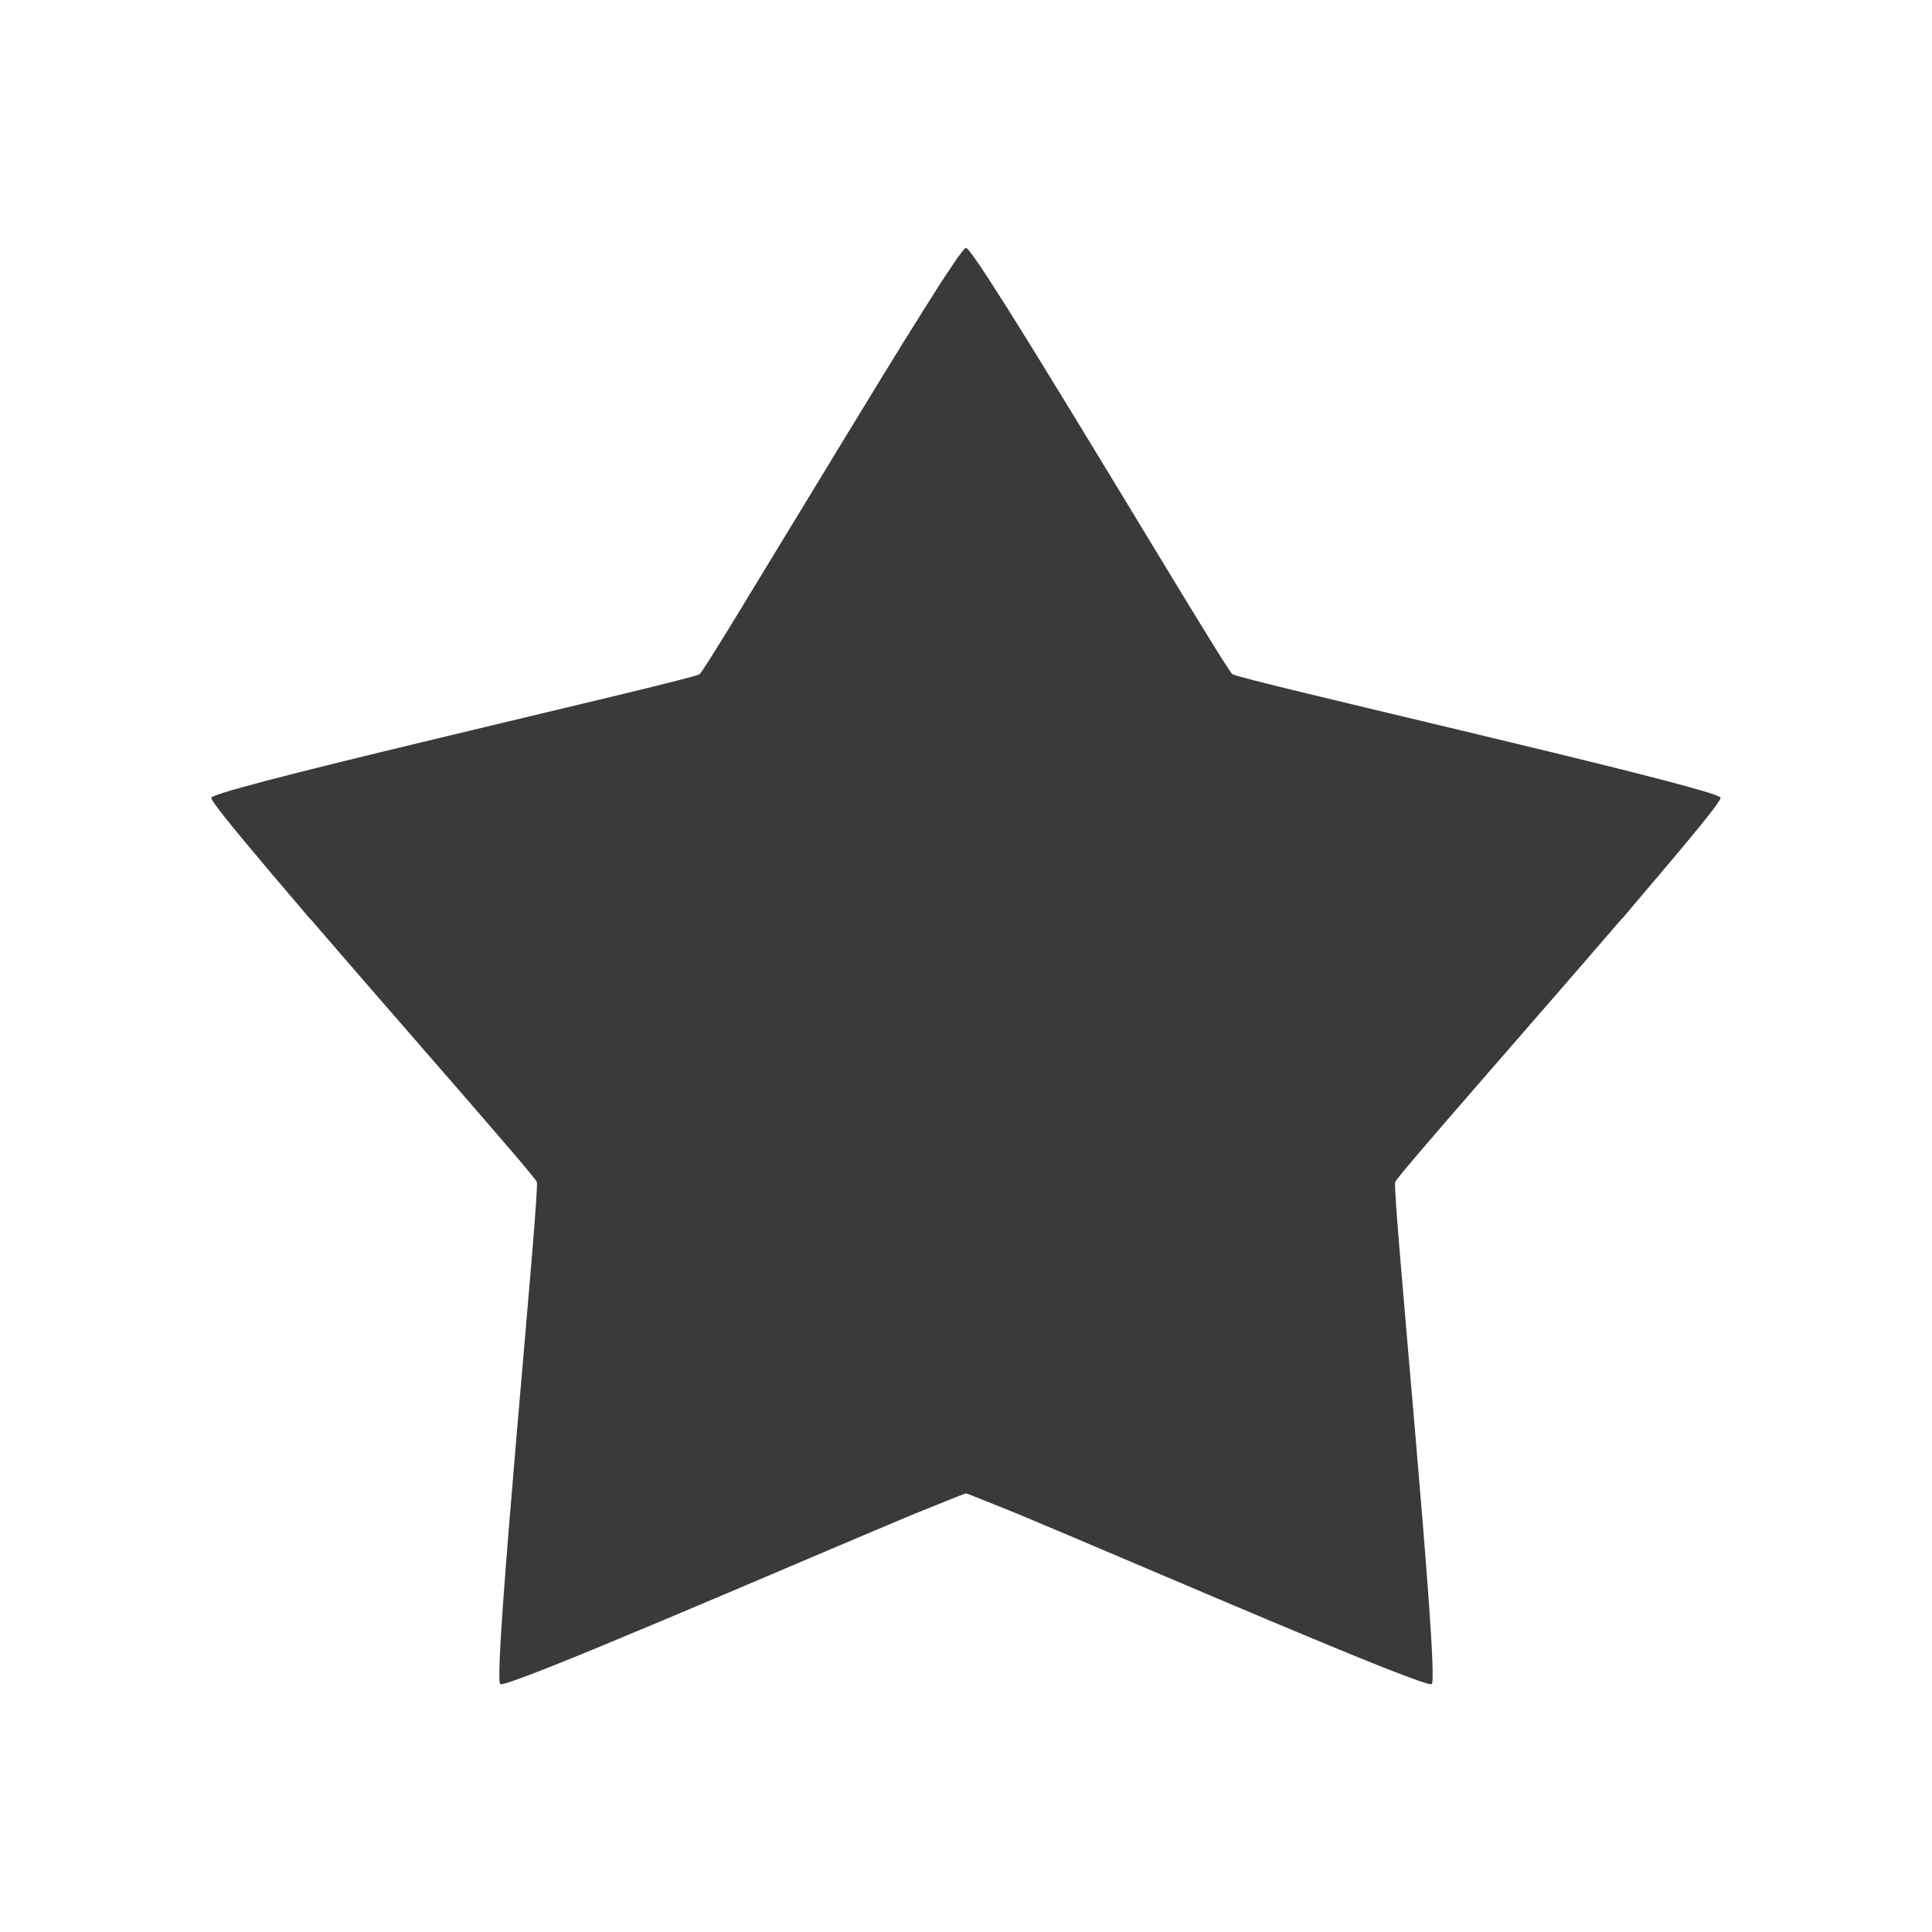 <svg viewBox="0 0 512 512" xmlns="http://www.w3.org/2000/svg">
 <path d="m256.001 65.661c-.044 0-.085.038-.164.098-.069.053-.167.13-.262.229-.006.006.006.026 0 .033-.201.211-.478.484-.786.884-.006.008.006.024 0 .033-.311.405-.701.889-1.113 1.473-.006.008.006.024 0 .033-.415.588-.866 1.243-1.375 1.997-.005.008.005.024 0 .033-1.026 1.522-2.272 3.35-3.634 5.467-.005.009.005.024 0 .033-1.364 2.12-2.879 4.527-4.518 7.137-.005.009.005.024 0 .033-1.64 2.612-3.417 5.42-5.271 8.414-.005.008.005.024 0 .033-1.855 2.996-3.821 6.158-5.827 9.428-.005.008.005.025 0 .033-4.019 6.551-8.28 13.521-12.539 20.527-.005.008.005.025 0 .033-8.521 14.02-17.061 28.067-23.571 38.729-.004.006.004.026 0 .033-3.249 5.321-6.013 9.805-8.021 12.997-.004.006.004.027 0 .033-.997 1.585-1.825 2.835-2.423 3.732-.004.005.004.027 0 .033-.591.886-.979 1.409-1.113 1.506-2.097 1.521-120.751 28.418-128.922 32.41-.148.072-.253.139-.327.196-.058.044-.12.063-.131.098-.002.005.001.027 0 .033-.223.681 5.894 8.202 14.83 18.759.372.442.633.76 1.015 1.211 1.201 1.415 2.344 2.746 3.634 4.256 2.149 2.529 4.23 5.018 6.548 7.726l.36.327c25.17 29.24 59.355 67.985 59.878 69.568.833 2.545-11.855 131.477-9.69 133.047 1.724 1.25 76.508-31.21 108.559-44.622.075-.03.31-.13.393-.164 3.515-1.424 14.168-5.762 14.47-5.762.302 0 10.955 4.338 14.47 5.762.138.058.253.105.393.164 32.051 13.412 106.835 45.872 108.559 44.622 2.165-1.57-10.523-130.501-9.69-133.047.523-1.583 34.707-40.328 59.878-69.568l.36-.327c2.209-2.582 4.163-4.945 6.22-7.366 1.294-1.522 2.717-3.183 3.929-4.616 8.002-9.432 13.914-16.619 15.42-19.053.148-.24.298-.476.36-.622.055-.131.115-.242.098-.295-.013-.04-.058-.079-.131-.131-.074-.057-.179-.124-.327-.196-8.171-3.993-126.825-30.89-128.922-32.41-.071-.057-.206-.202-.393-.458-.184-.252-.428-.61-.72-1.048-7.822-11.737-52.445-86.937-65.803-106.725-1.022-1.514-1.861-2.687-2.488-3.503-.472-.612-.832-1.018-1.048-1.179-.079-.06-.119-.098-.164-.098z" fill="#3a3a3a" fill-rule="evenodd"/>
</svg>
